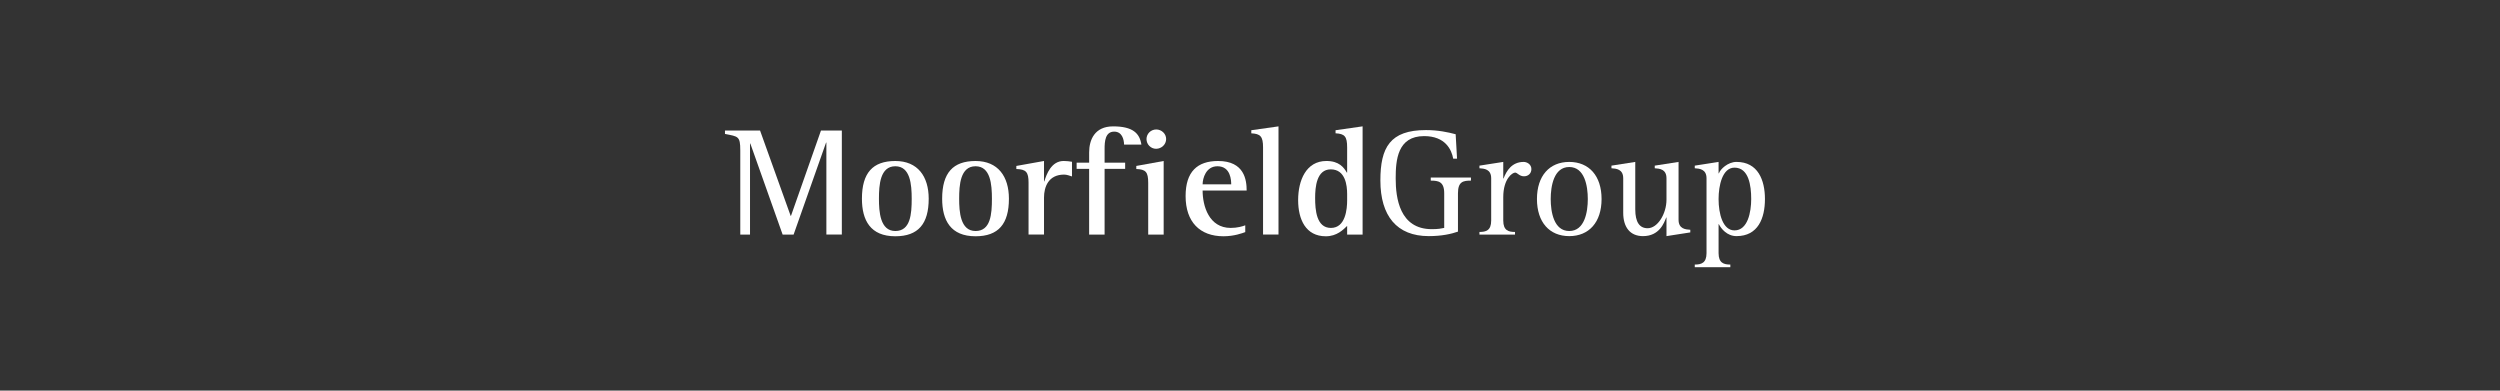 <?xml version="1.0" encoding="utf-8"?>
<!-- Generator: Adobe Illustrator 17.0.0, SVG Export Plug-In . SVG Version: 6.00 Build 0)  -->
<!DOCTYPE svg PUBLIC "-//W3C//DTD SVG 1.1//EN" "http://www.w3.org/Graphics/SVG/1.1/DTD/svg11.dtd">
<svg version="1.1" id="Layer_1" xmlns="http://www.w3.org/2000/svg" xmlns:xlink="http://www.w3.org/1999/xlink" x="0px" y="0px"
	 width="320px" height="50px" viewBox="0 0 320 50" enable-background="new 0 0 320 50" xml:space="preserve">
<rect x="0" y="0" width="320" height="50" fill="#333333" stroke="none"/>
<g>
	<path fill="#FFFFFF" d="M94.756,19.242c0-1.84-0.276-1.761-1.959-2.098V16.71h4.491l3.917,10.922h0.04l3.839-10.922h2.671v13.314
		h-1.979V18.254h-0.041l-4.153,11.771h-1.406l-4.134-11.653h-0.04v11.653h-1.246V19.242z"/>
	<path fill="#FFFFFF" d="M110.327,25.435c0-3.304,1.384-4.827,4.273-4.827c2.869,0,4.274,1.978,4.274,4.827
		c0,3.226-1.346,4.808-4.274,4.808C111.415,30.242,110.327,28.205,110.327,25.435 M114.601,29.57c1.938,0,2.097-2.157,2.097-4.136
		c0-1.818-0.178-4.153-2.097-4.153c-1.958,0-2.096,2.414-2.096,4.153C112.505,27.078,112.643,29.57,114.601,29.57"/>
	<path fill="#FFFFFF" d="M120.596,25.435c0-3.304,1.386-4.827,4.274-4.827c2.869,0,4.272,1.978,4.272,4.827
		c0,3.226-1.345,4.808-4.272,4.808C121.685,30.242,120.596,28.205,120.596,25.435 M124.87,29.57c1.938,0,2.096-2.157,2.096-4.136
		c0-1.818-0.177-4.153-2.096-4.153c-1.959,0-2.098,2.414-2.098,4.153C122.772,27.078,122.911,29.57,124.87,29.57"/>
	<path fill="#FFFFFF" d="M131.655,23.397c0-1.385-0.316-1.722-1.563-1.763v-0.394l3.541-0.634v2.612h0.04
		c0.278-0.912,0.891-2.612,2.474-2.612c0.357,0,0.732,0.041,1.068,0.1v1.879c-0.317-0.1-0.673-0.237-1.009-0.237
		c-1.999,0-2.573,1.564-2.573,2.948v4.726h-1.979V23.397z"/>
	<path fill="#FFFFFF" d="M139.411,21.616h-1.602v-0.791h1.602V19.5c0-1.584,0.692-3.324,3.066-3.324
		c2.533,0,3.402,0.889,3.621,2.334h-2.215c-0.02-0.712-0.277-1.662-1.267-1.662c-1.148,0-1.228,1.266-1.228,2.197v1.78h2.631v0.791
		h-2.631v8.41h-1.979V21.616z"/>
	<path fill="#FFFFFF" d="M146.97,23.397c0-1.385-0.317-1.722-1.523-1.763v-0.394l3.502-0.634v9.419h-1.979V23.397z M146.752,17.798
		c0-0.673,0.556-1.226,1.246-1.226c0.673,0,1.268,0.533,1.268,1.226c0,0.69-0.595,1.247-1.288,1.247
		C147.308,19.045,146.752,18.488,146.752,17.798"/>
	<path fill="#FFFFFF" d="M159.394,29.709c-0.375,0.137-1.424,0.533-2.789,0.533c-3.026,0-4.848-1.84-4.848-5.144
		c0-3.125,1.503-4.491,4.154-4.491c3.385,0,3.661,2.453,3.661,3.779h-5.638c0,1.979,0.811,4.788,3.6,4.788
		c0.831,0,1.524-0.199,1.859-0.336V29.709z M157.594,23.596c0-0.456-0.04-2.315-1.761-2.315c-1.483,0-1.898,1.563-1.898,2.315
		H157.594z"/>
	<path fill="#FFFFFF" d="M161.671,18.866c0-1.405-0.337-1.741-1.504-1.8v-0.398l3.481-0.493v13.849h-1.978V18.866z"/>
	<path fill="#FFFFFF" d="M172.434,28.918c-0.495,0.475-1.308,1.326-2.729,1.326c-2.574,0-3.543-2.16-3.543-4.631
		c0-2.513,1.01-5.007,3.621-5.007c1.623,0,2.236,0.833,2.612,1.485h0.039v-3.225c0-1.406-0.317-1.742-1.483-1.803v-0.394
		l3.462-0.496v13.852h-1.979V28.918z M172.434,24.841c0-1.108-0.218-3.163-2.099-3.163c-1.818,0-1.998,2.274-1.998,3.658
		c0,1.524,0.158,3.839,2.019,3.839c1.899,0,2.078-2.474,2.078-3.523V24.841z"/>
	<path fill="#FFFFFF" d="M186.619,29.648c-0.85,0.297-2.075,0.575-3.738,0.575c-4.095,0-6.192-2.592-6.192-7.123
		c0-4.215,1.226-6.45,5.836-6.45c1.564,0,2.829,0.277,3.799,0.533l0.178,3.126h-0.494c-0.197-1.147-1.009-2.888-3.719-2.888
		c-3.423,0-3.641,3.086-3.641,5.422c0,2.492,0.493,6.49,4.629,6.49c0.812,0,1.205-0.081,1.582-0.159v-4.434
		c0-1.503-0.752-1.621-1.722-1.621v-0.396h5.145v0.396c-0.99,0-1.663,0.118-1.663,1.621V29.648z"/>
	<path fill="#FFFFFF" d="M189.369,29.69c0.832,0,1.503-0.178,1.503-1.465v-5.402c0-1.186-0.909-1.245-1.503-1.285v-0.336
		l3.048-0.476v2.117h0.039c0.376-0.989,1.068-2.117,2.573-2.117c0.435,0,0.989,0.317,0.989,0.911c0,0.574-0.415,0.929-0.951,0.929
		c-0.594,0-0.85-0.475-1.127-0.475c-0.356,0-1.523,0.792-1.523,3.147v2.987c0,1.287,0.673,1.465,1.505,1.465v0.337h-4.553V29.69z"/>
	<path fill="#FFFFFF" d="M196.73,25.475c0-2.968,1.601-4.749,4.134-4.749c2.531,0,4.137,1.781,4.137,4.749s-1.606,4.749-4.137,4.749
		C198.331,30.224,196.73,28.442,196.73,25.475 M200.864,29.57c1.979,0,2.375-2.453,2.375-4.096c0-1.643-0.396-4.096-2.375-4.096
		c-1.979,0-2.373,2.453-2.373,4.096C198.491,27.117,198.886,29.57,200.864,29.57"/>
	<path fill="#FFFFFF" d="M213.31,27.848h-0.039c-0.257,0.654-0.85,2.376-2.967,2.376c-1.662,0-2.532-1.148-2.532-2.988v-4.412
		c0-1.187-0.911-1.246-1.506-1.285v-0.337l3.048-0.476v6.075c0,1.641,0.555,2.413,1.583,2.413c1.286,0,2.413-1.86,2.413-3.659
		v-2.732c0-1.187-0.91-1.246-1.502-1.285v-0.337l3.047-0.476v7.401c0,1.185,0.908,1.246,1.503,1.285v0.338l-3.048,0.474V27.848z"/>
	<path fill="#FFFFFF" d="M216.93,33.864c0.831,0,1.505-0.198,1.505-1.464v-9.578c0-1.186-0.93-1.245-1.505-1.285v-0.335l3.048-0.477
		v1.464h0.039c0.179-0.533,1.148-1.464,2.255-1.464c2.751,0,3.641,2.336,3.641,4.749c0,2.474-0.89,4.749-3.641,4.749
		c-1.226,0-1.978-0.97-2.255-1.523h-0.039v3.7c0,1.266,0.673,1.464,1.505,1.464V34.2h-4.553V33.864z M222.016,29.491
		c1.7,0,2.138-2.354,2.138-4.017c0-1.742-0.318-4.016-2.138-4.016c-1.563,0-2.038,2.314-2.038,4.016
		C219.977,27.354,220.513,29.491,222.016,29.491"/>
</g>
</svg>
